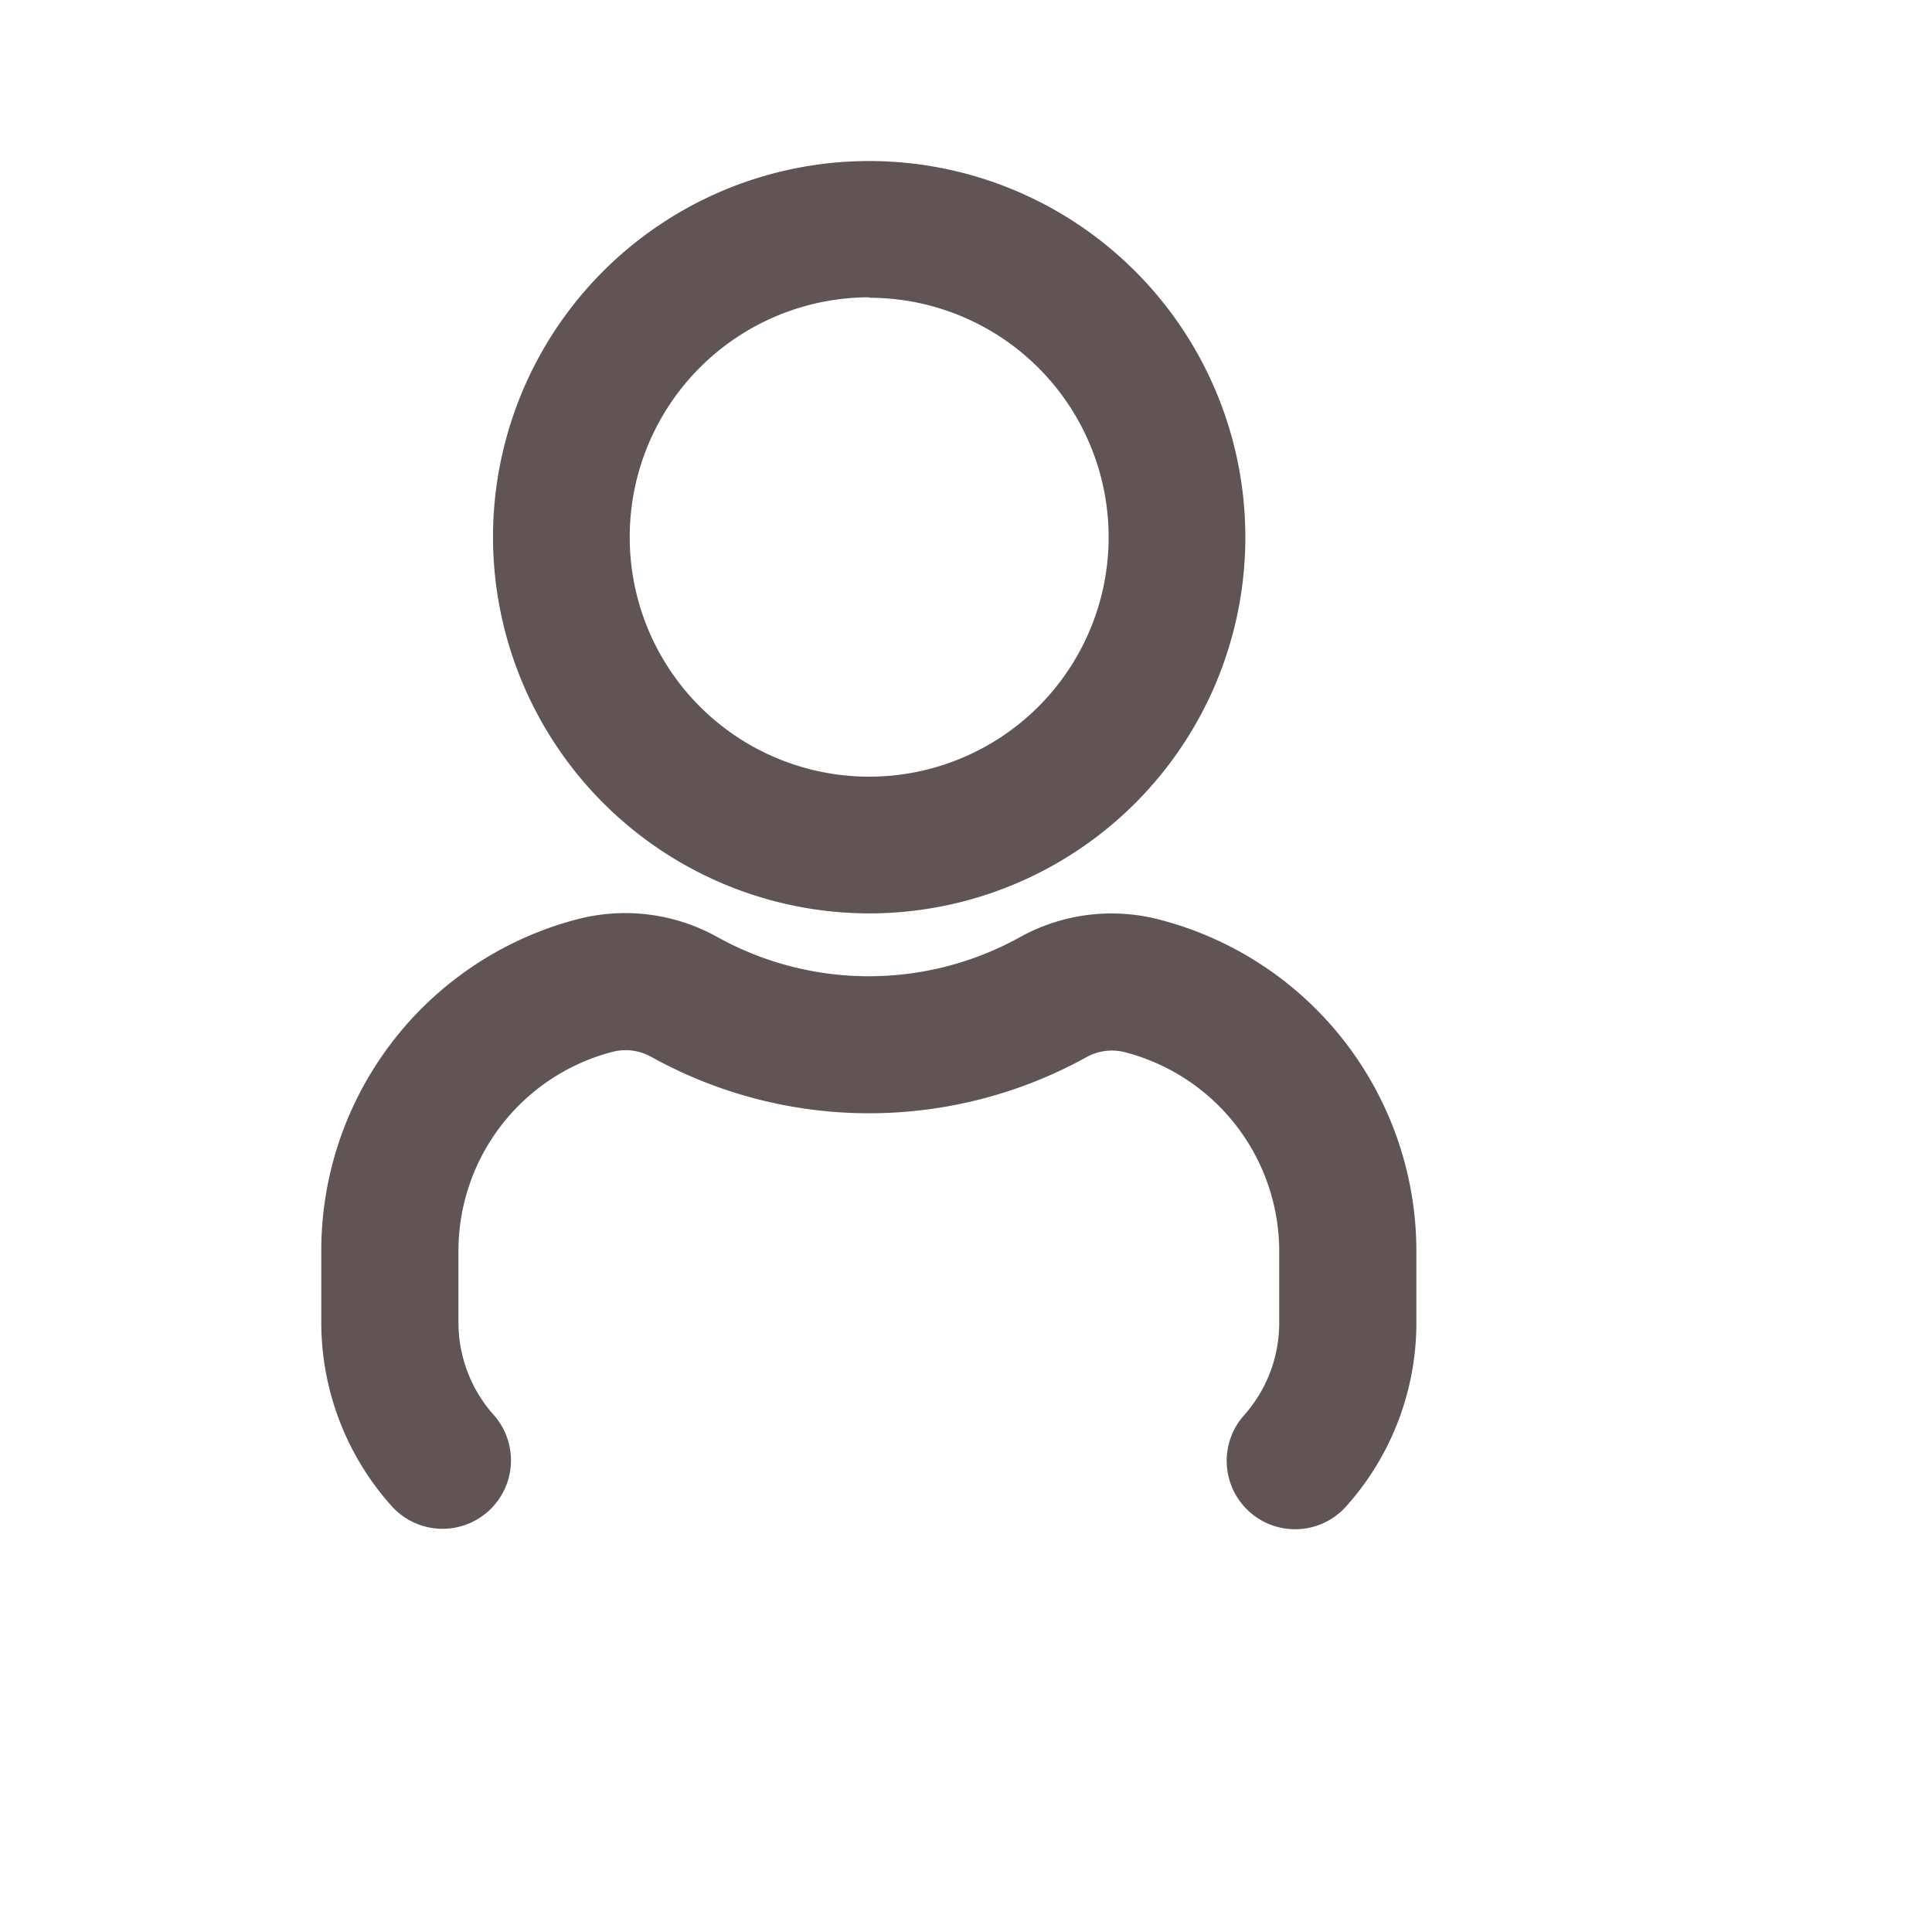 <svg id="user-Bold" xmlns="http://www.w3.org/2000/svg" width="17" height="17" viewBox="0 0 17 17">
  <rect id="Path" width="17" height="17" fill="rgba(255,255,255,0)"/>
  <path id="user-Bold_1_" d="M691.815,1970.621a3.31,3.31,0,1,0-3.31-3.31A3.314,3.314,0,0,0,691.815,1970.621Zm0-5.417a2.107,2.107,0,1,1-2.107,2.107A2.109,2.109,0,0,1,691.815,1965.2Zm4.815,8.407v.609a2.422,2.422,0,0,1-.617,1.618.6.6,0,0,1-.9-.8,1.222,1.222,0,0,0,.31-.815v-.609a1.812,1.812,0,0,0-1.356-1.771.461.461,0,0,0-.338.042,3.951,3.951,0,0,1-3.829,0,.462.462,0,0,0-.342-.046,1.811,1.811,0,0,0-1.357,1.771v.609a1.221,1.221,0,0,0,.31.815.6.6,0,0,1-.9.8,2.422,2.422,0,0,1-.617-1.618v-.609a3.014,3.014,0,0,1,2.267-2.938,1.668,1.668,0,0,1,1.227.165,2.745,2.745,0,0,0,2.647,0,1.662,1.662,0,0,1,1.223-.161A3.015,3.015,0,0,1,696.63,1973.611Z" transform="translate(-684.167 -1962.584)" fill="#605454"/>
</svg>
